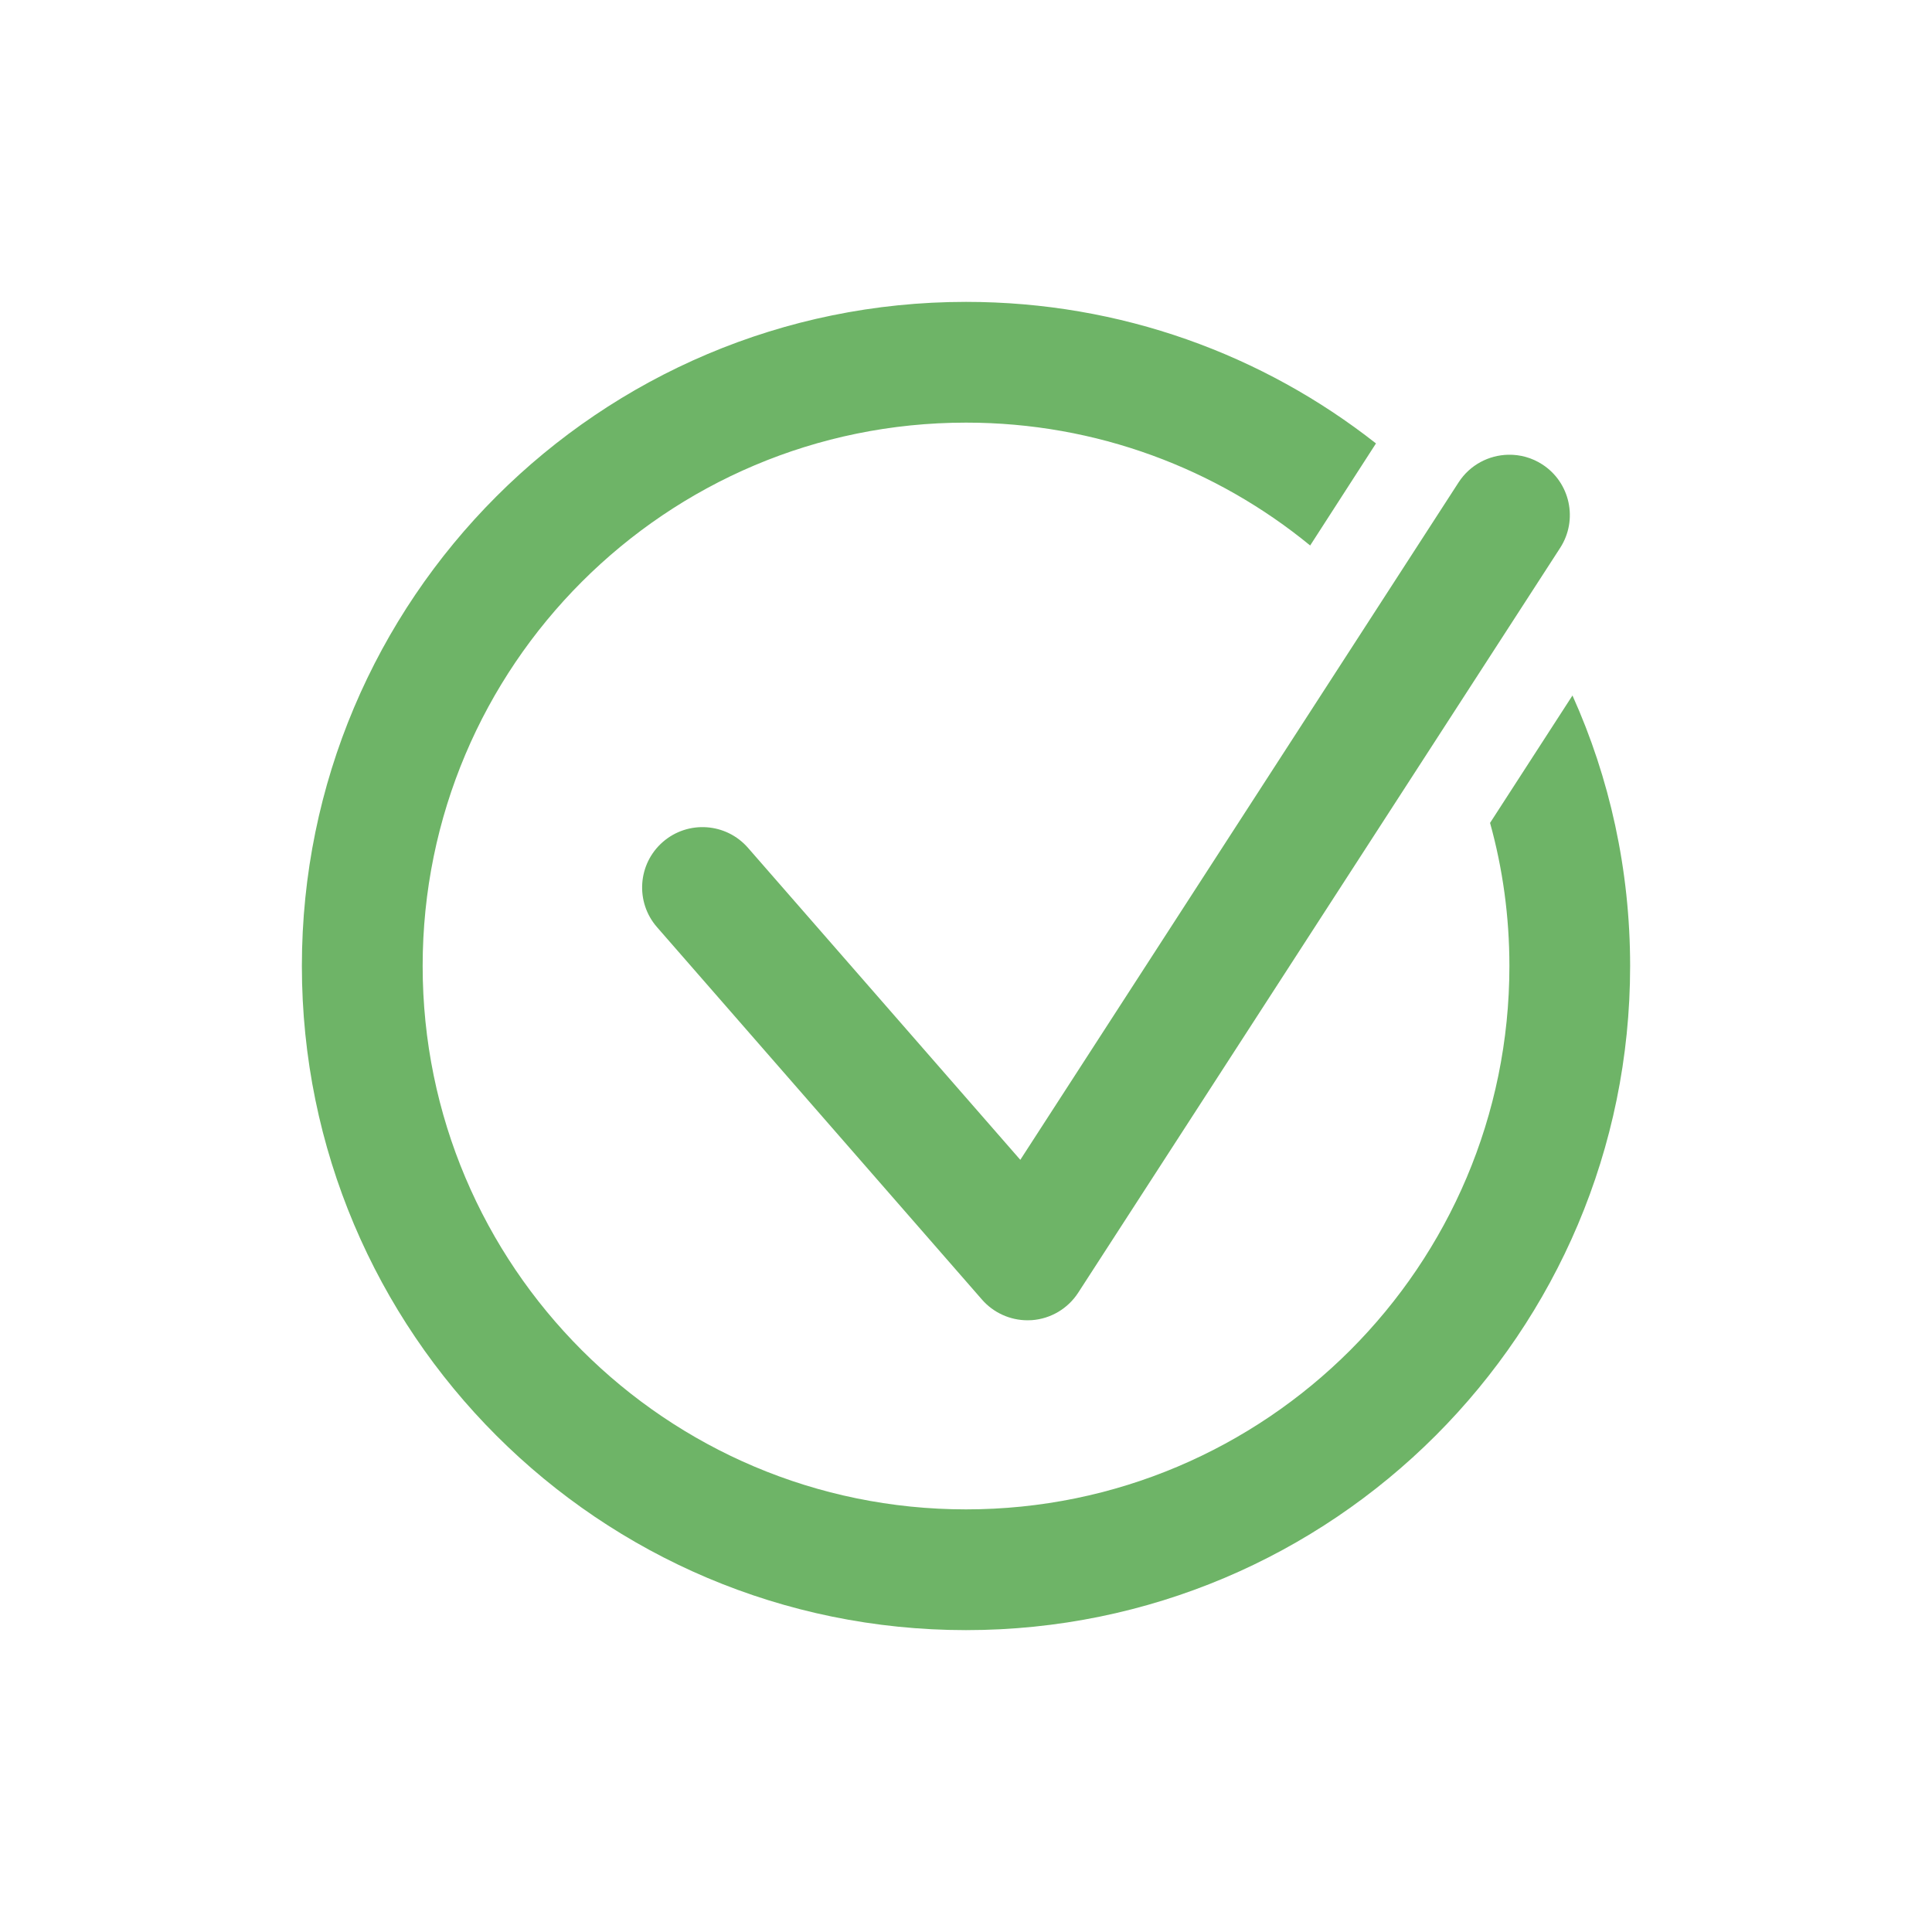<svg xmlns="http://www.w3.org/2000/svg" xmlns:xlink="http://www.w3.org/1999/xlink" viewBox="0,0,256,256" width="480px" height="480px" fill-rule="nonzero"><g fill="#6eb467" fill-rule="nonzero" stroke="none" stroke-width="1" stroke-linecap="butt" stroke-linejoin="miter" stroke-miterlimit="10" stroke-dasharray="" stroke-dashoffset="0" font-family="none" font-weight="none" font-size="none" text-anchor="none" style="mix-blend-mode: normal"><g transform="scale(4,4)"><path d="M32,10c-12.15,0 -22,9.85 -22,22c0,12.15 9.85,22 22,22c12.15,0 22,-9.85 22,-22c0,-3.19 -0.68,-6.231 -1.91,-8.961l-2.73,4.221c0.42,1.51 0.641,3.1 0.641,4.74c0,9.94 -8.06,18 -18,18c-9.94,0 -18,-8.06 -18,-18c0,-9.94 8.06,-18 18,-18c4.33,0 8.3,1.53 11.4,4.07l2.18,-3.381c-3.74,-2.94 -8.45,-4.689 -13.58,-4.689zM49.963,15.064c-0.642,0.013 -1.267,0.333 -1.643,0.912l-14.521,22.445l-9.021,-10.336c-0.725,-0.831 -1.988,-0.92 -2.822,-0.193c-0.832,0.726 -0.918,1.99 -0.191,2.822l10.764,12.336c0.381,0.437 0.933,0.686 1.508,0.686c0.048,0 0.095,-0.001 0.143,-0.004c0.627,-0.045 1.196,-0.383 1.537,-0.91l15.965,-24.672c0.6,-0.928 0.335,-2.166 -0.592,-2.766c-0.348,-0.225 -0.74,-0.328 -1.125,-0.32z"></path></g></g></svg>